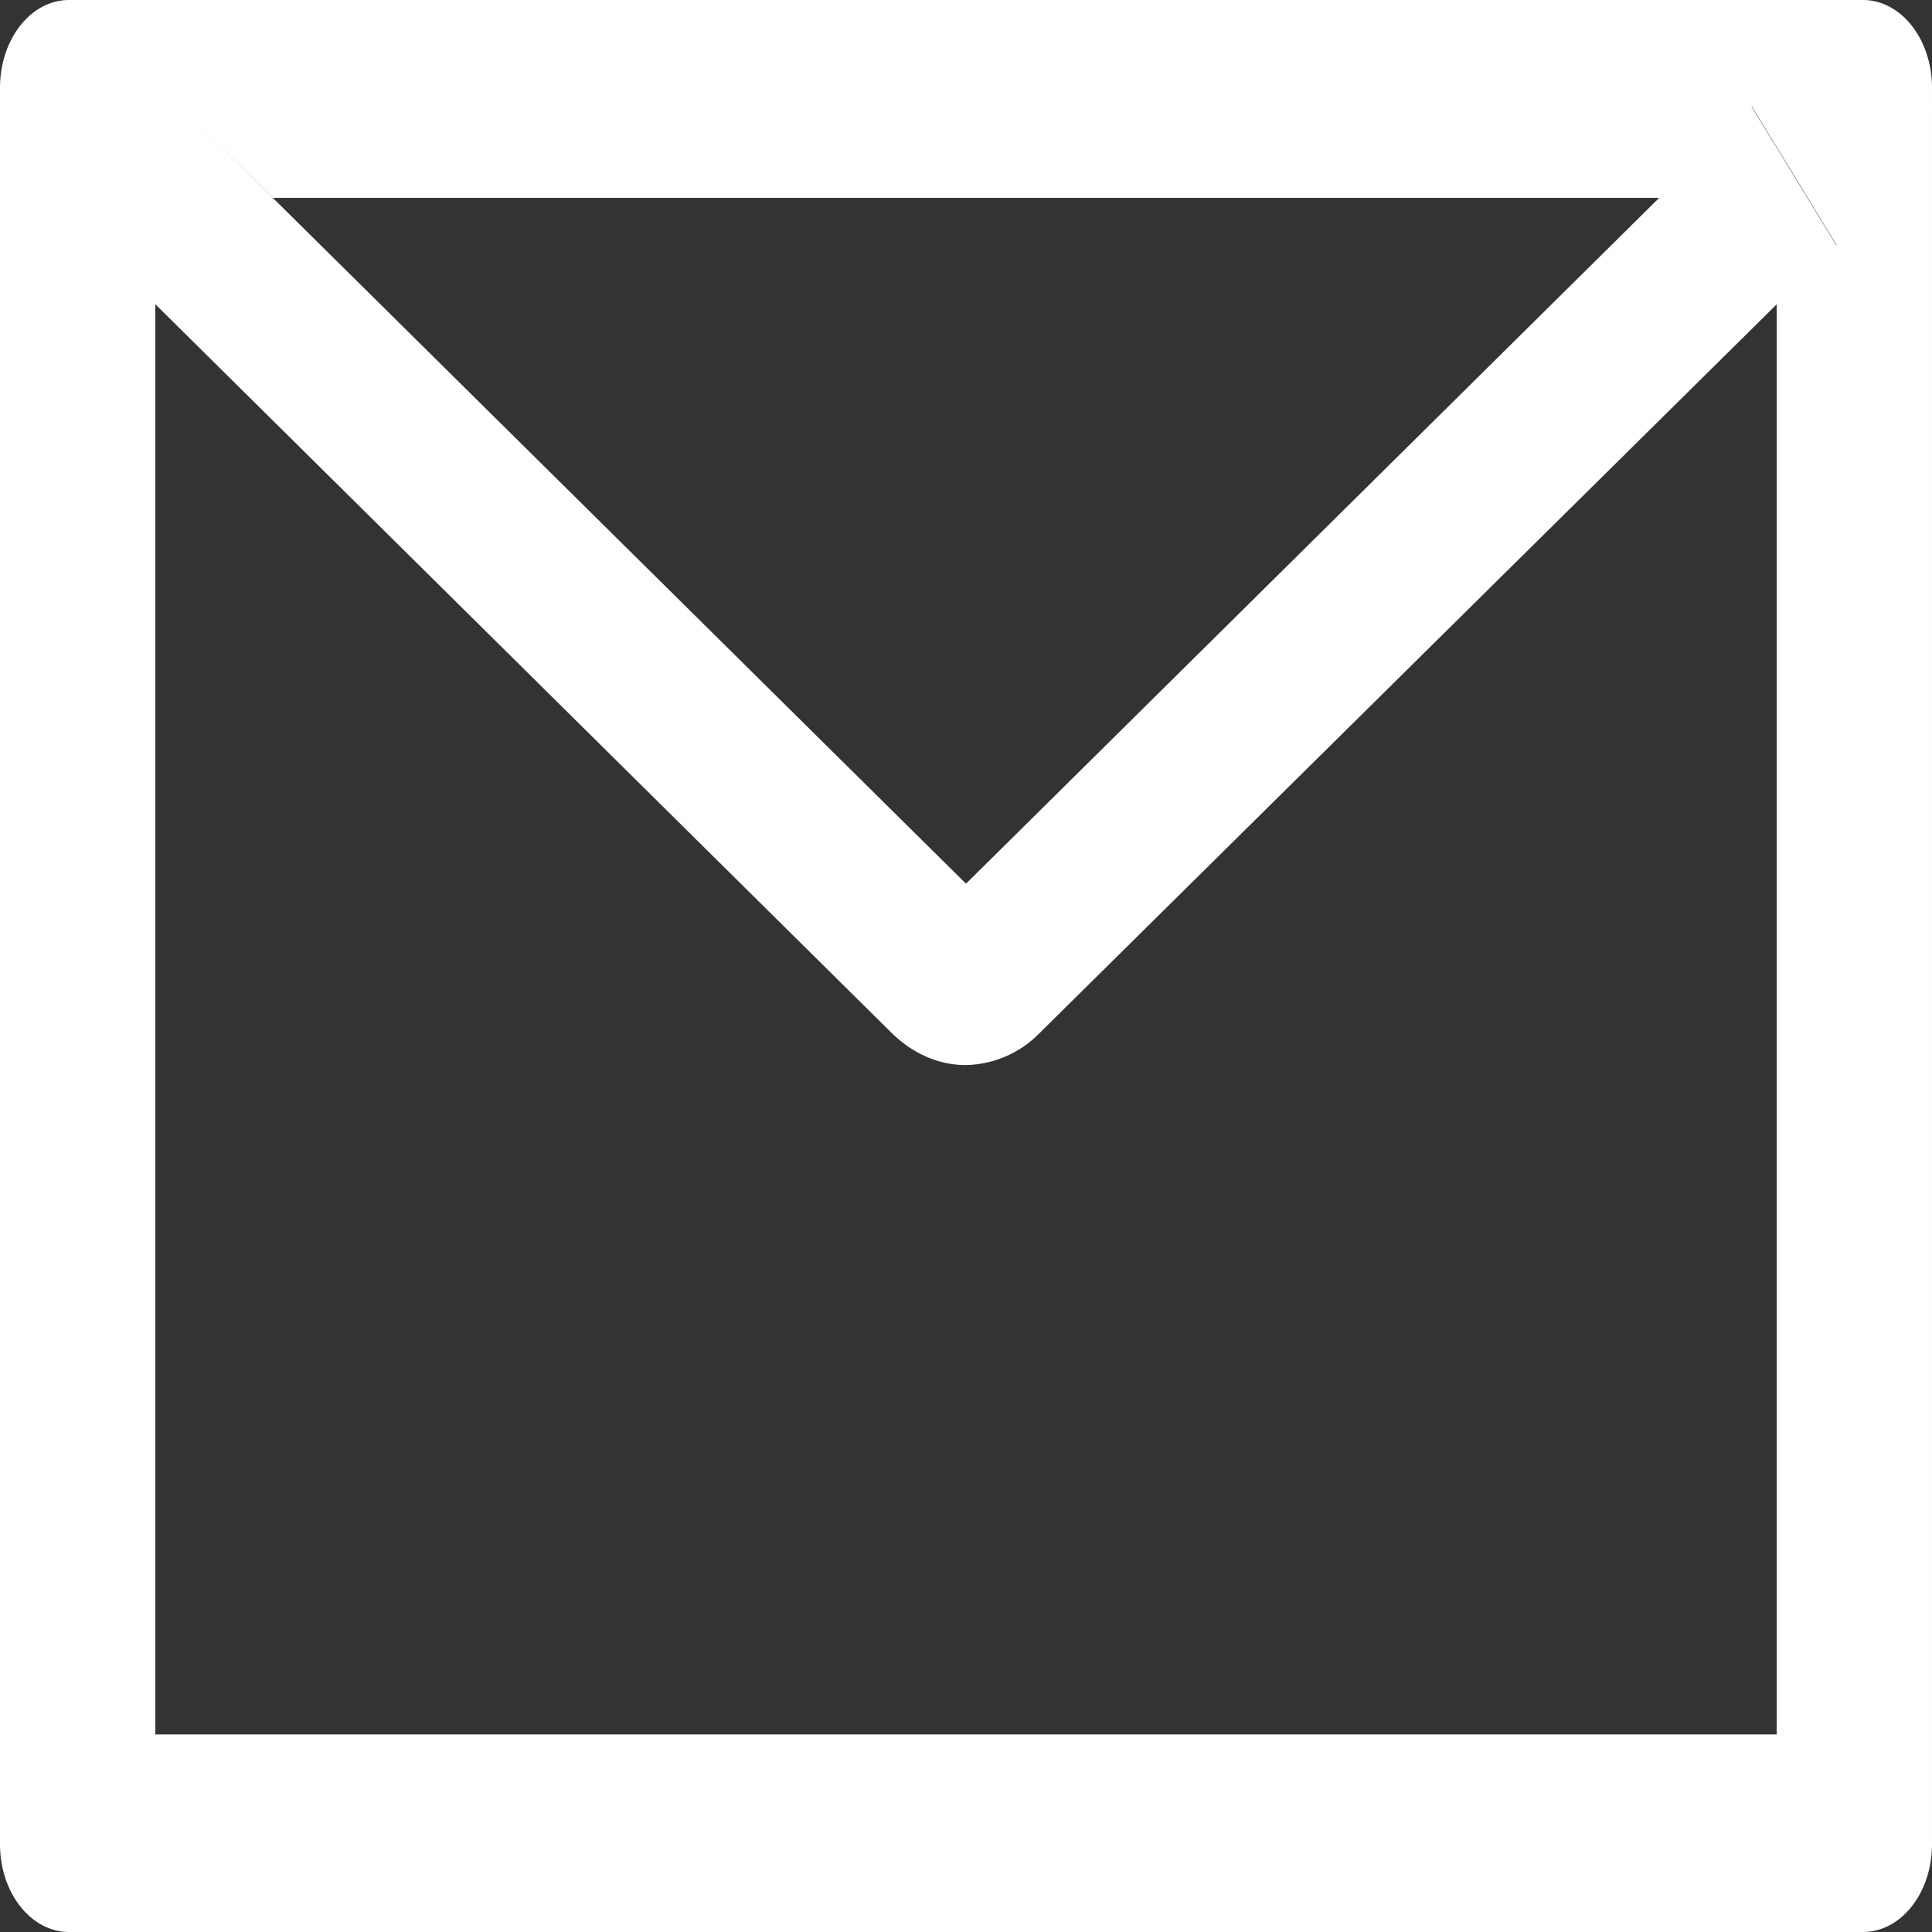 <svg width="15" height="15" fill="none" xmlns="http://www.w3.org/2000/svg"><rect width="100%" height="100%" fill="#333333" stroke="none"/><path d="M14.464 0H.536C.239 0 0 .305 0 .682v13.636c0 .377.24.682.536.682h13.928c.297 0 .536-.305.536-.682V.682C15 .305 14.76 0 14.464 0zm-.67 2.36v11.106H1.206V2.36l-.462-.458.658-1.076.717.71h10.766l.716-.71.658 1.076-.463.458zm-.91-.826L7.5 6.861 2.116 1.534 1.4.824.742 1.902l.462.458 5.718 5.659c.165.162.367.25.575.25a.822.822 0 00.576-.25l5.722-5.657.462-.458-.658-1.076-.715.707z" fill="#fff"/></svg>